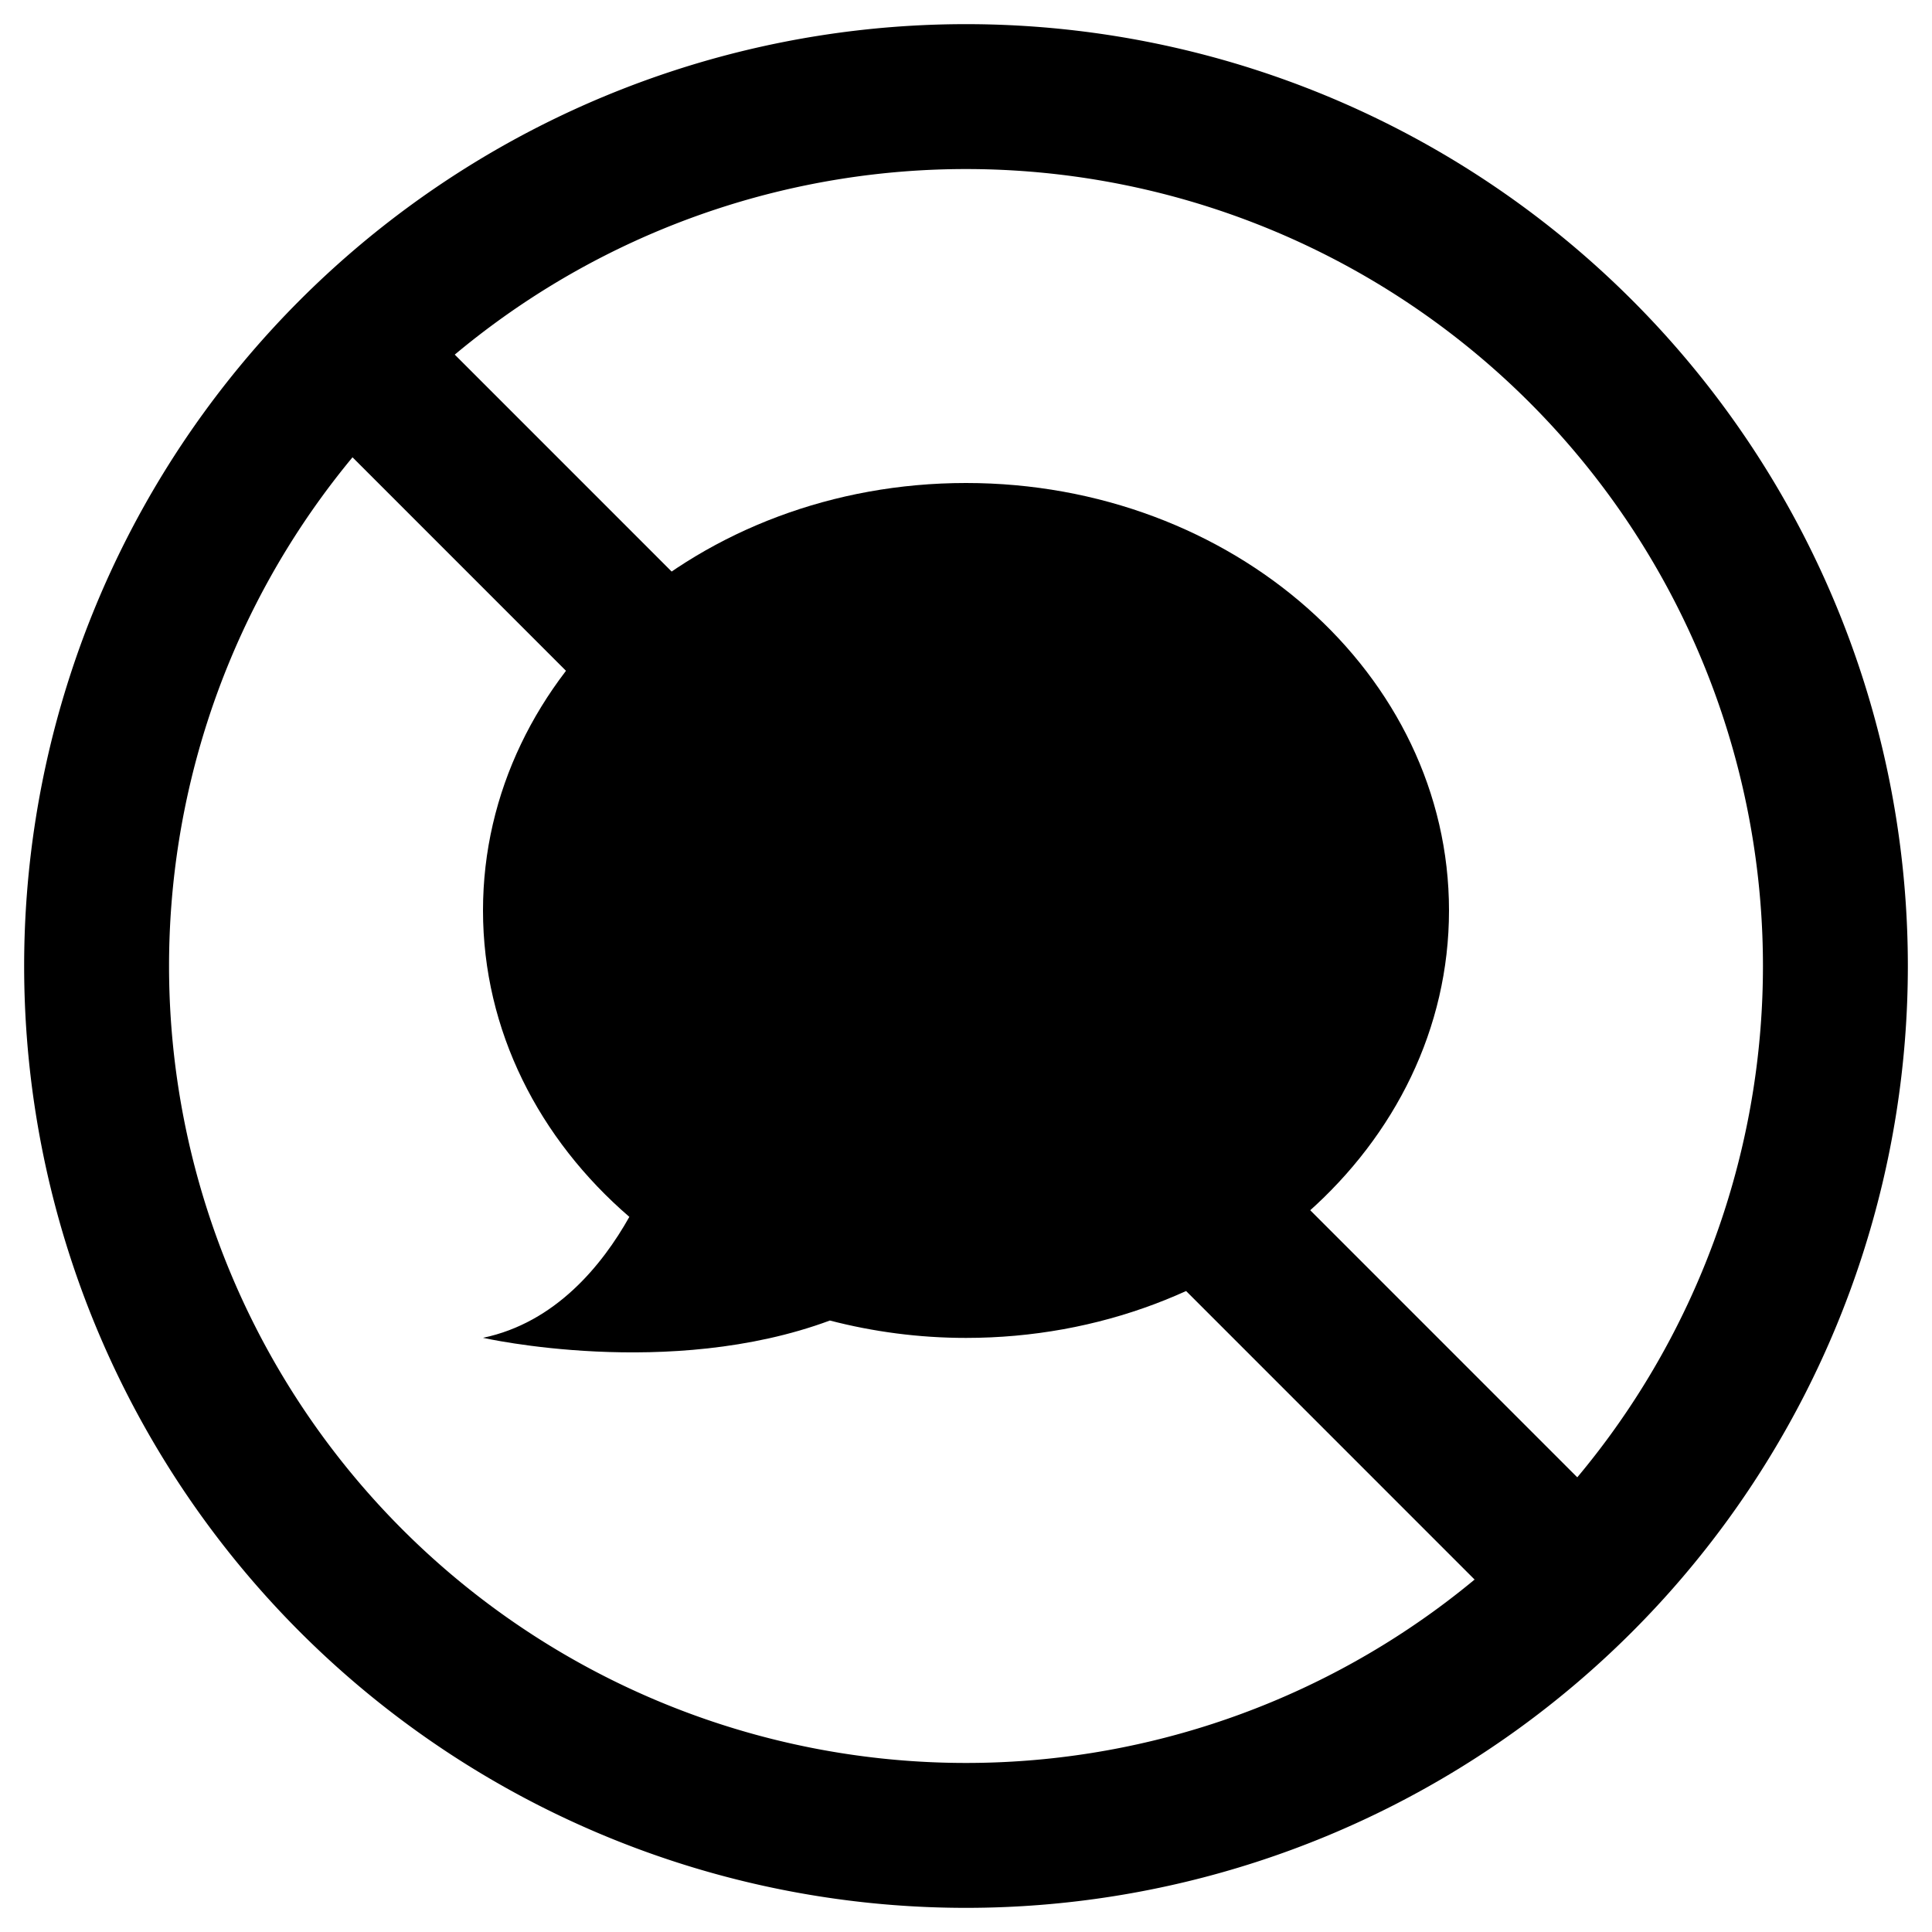 <svg width="20" height="20" viewBox="0 0 20 20" fill="none" xmlns="http://www.w3.org/2000/svg">
    <path d="M10 19a9 9 0 1 0 0-18 9 9 0 0 0 0 18zM3.744 3.768 16.35 16.376" stroke="currentColor" stroke-width="1.5" stroke-miterlimit="10"/>
    <path d="M10 5C7.239 5 5 6.981 5 9.425c0 1.244.581 2.367 1.515 3.172-.28.498-.763 1.095-1.515 1.252 0 0 1.927.438 3.591-.179.447.116.92.18 1.409.18 2.761 0 5-1.982 5-4.425C15 6.98 12.761 5 10 5z" fill="currentColor"/>
</svg>
